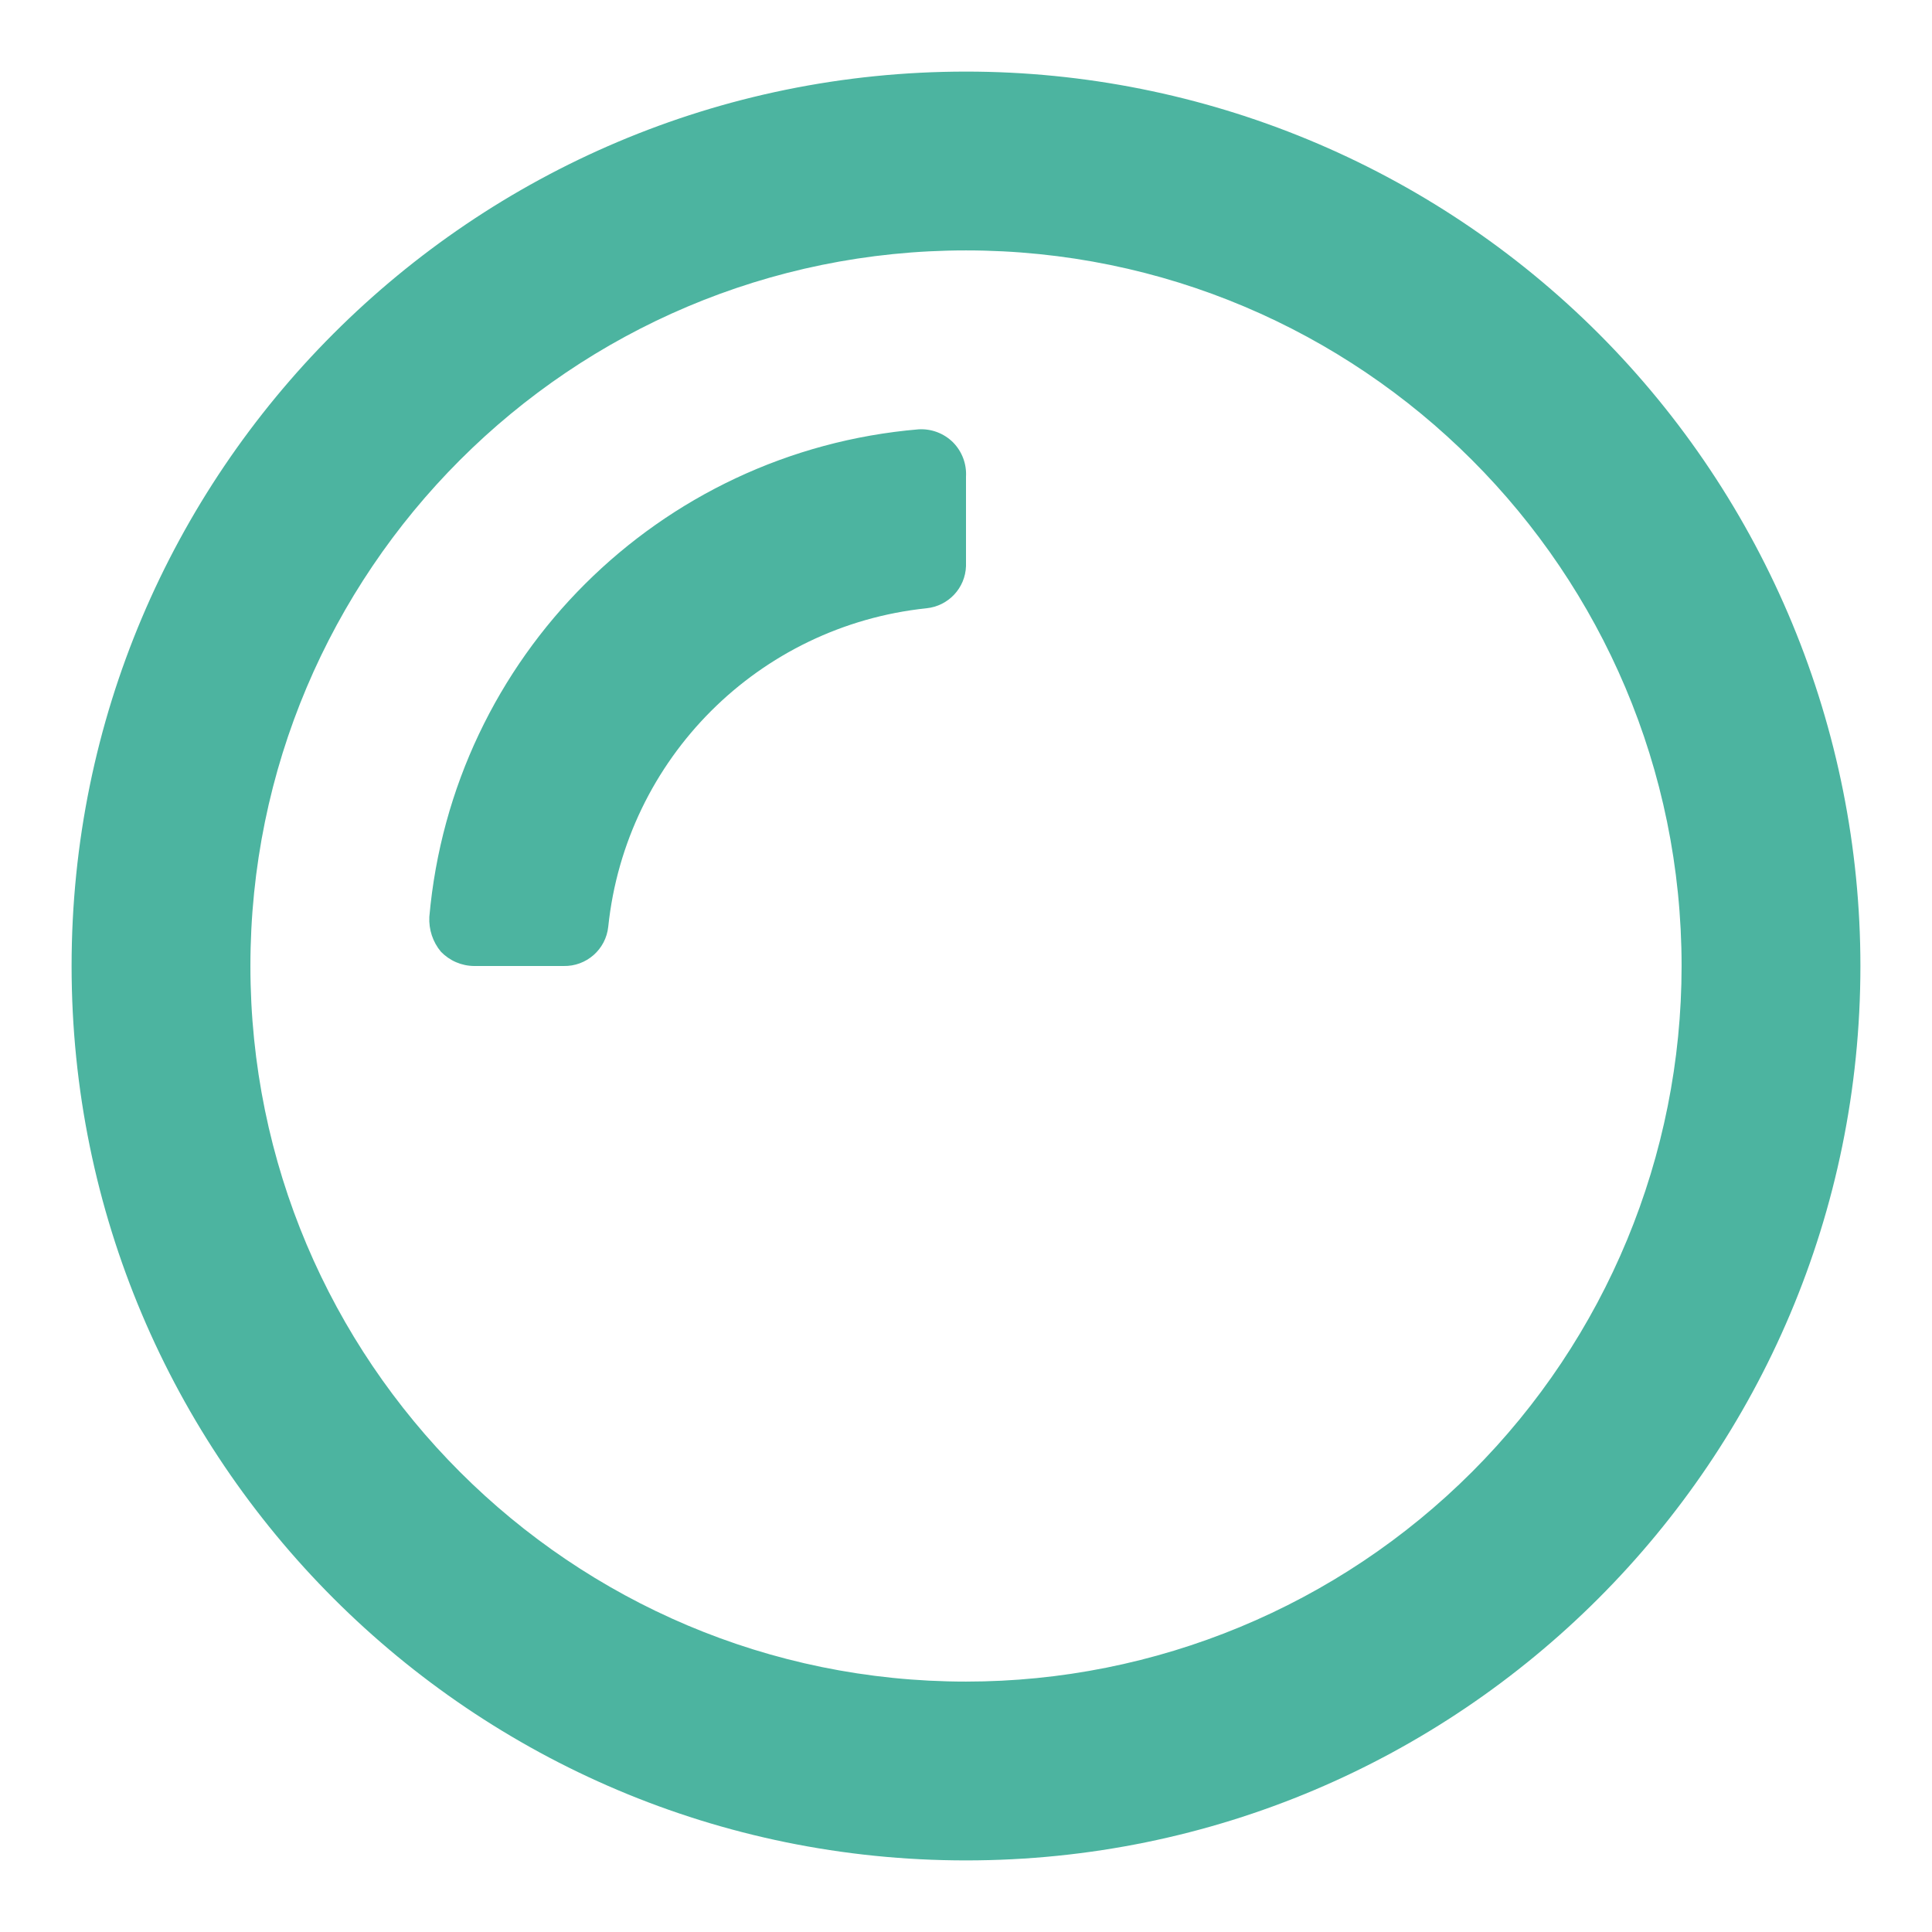 <?xml version="1.0" encoding="UTF-8"?>
<svg width="18px" height="18px" viewBox="0 0 18 18" version="1.1" xmlns="http://www.w3.org/2000/svg" xmlns:xlink="http://www.w3.org/1999/xlink">
    <!-- Generator: sketchtool 61.2 (101010) - https://sketch.com -->
    <title>DEE2D70F-F534-4677-9B9A-28214676D4D5</title>
    <desc>Created with sketchtool.</desc>
    <g id="Hotels" stroke="none" stroke-width="1" fill="none" fill-rule="evenodd">
        <g id="Hotels---Search-Results" transform="translate(-618, -508)" fill="#4CB4A0">
            <g id="Group-19" transform="translate(0, 482)">
                <g id="Group-30" transform="translate(490, 20)">
                    <g id="Group-22" transform="translate(117, 0)">
                        <g id="ico-/-24-/-ui-/-edit" transform="translate(11, 6)">
                            <path d="M9,0.667 C4.398,0.667 0.667,4.398 0.667,9 C0.667,13.602 4.398,17.333 9,17.333 C13.602,17.333 17.333,13.602 17.333,9 C17.333,6.79 16.455,4.67 14.893,3.107 C13.33,1.545 11.21,0.667 9,0.667 Z M9,15.667 C5.318,15.667 2.333,12.682 2.333,9 C2.333,5.318 5.318,2.333 9,2.333 C12.682,2.333 15.667,5.318 15.667,9 C15.667,10.768 14.964,12.464 13.714,13.714 C12.464,14.964 10.768,15.667 9,15.667 Z M8.558,4 C6.137,4.205 4.214,6.121 4,8.542 C3.994,8.66 4.032,8.776 4.108,8.867 C4.189,8.951 4.3,8.999 4.417,9 L5.25,9 C5.463,9.005 5.645,8.846 5.667,8.633 C5.831,7.068 7.068,5.831 8.633,5.667 C8.836,5.646 8.993,5.479 9,5.275 L9,4.442 C9.007,4.322 8.963,4.206 8.879,4.121 C8.794,4.037 8.678,3.993 8.558,4 L8.558,4 Z" id="Icon-color"></path>
                        </g>
                    </g>
                </g>
            </g>
        </g>
    </g>
</svg>
